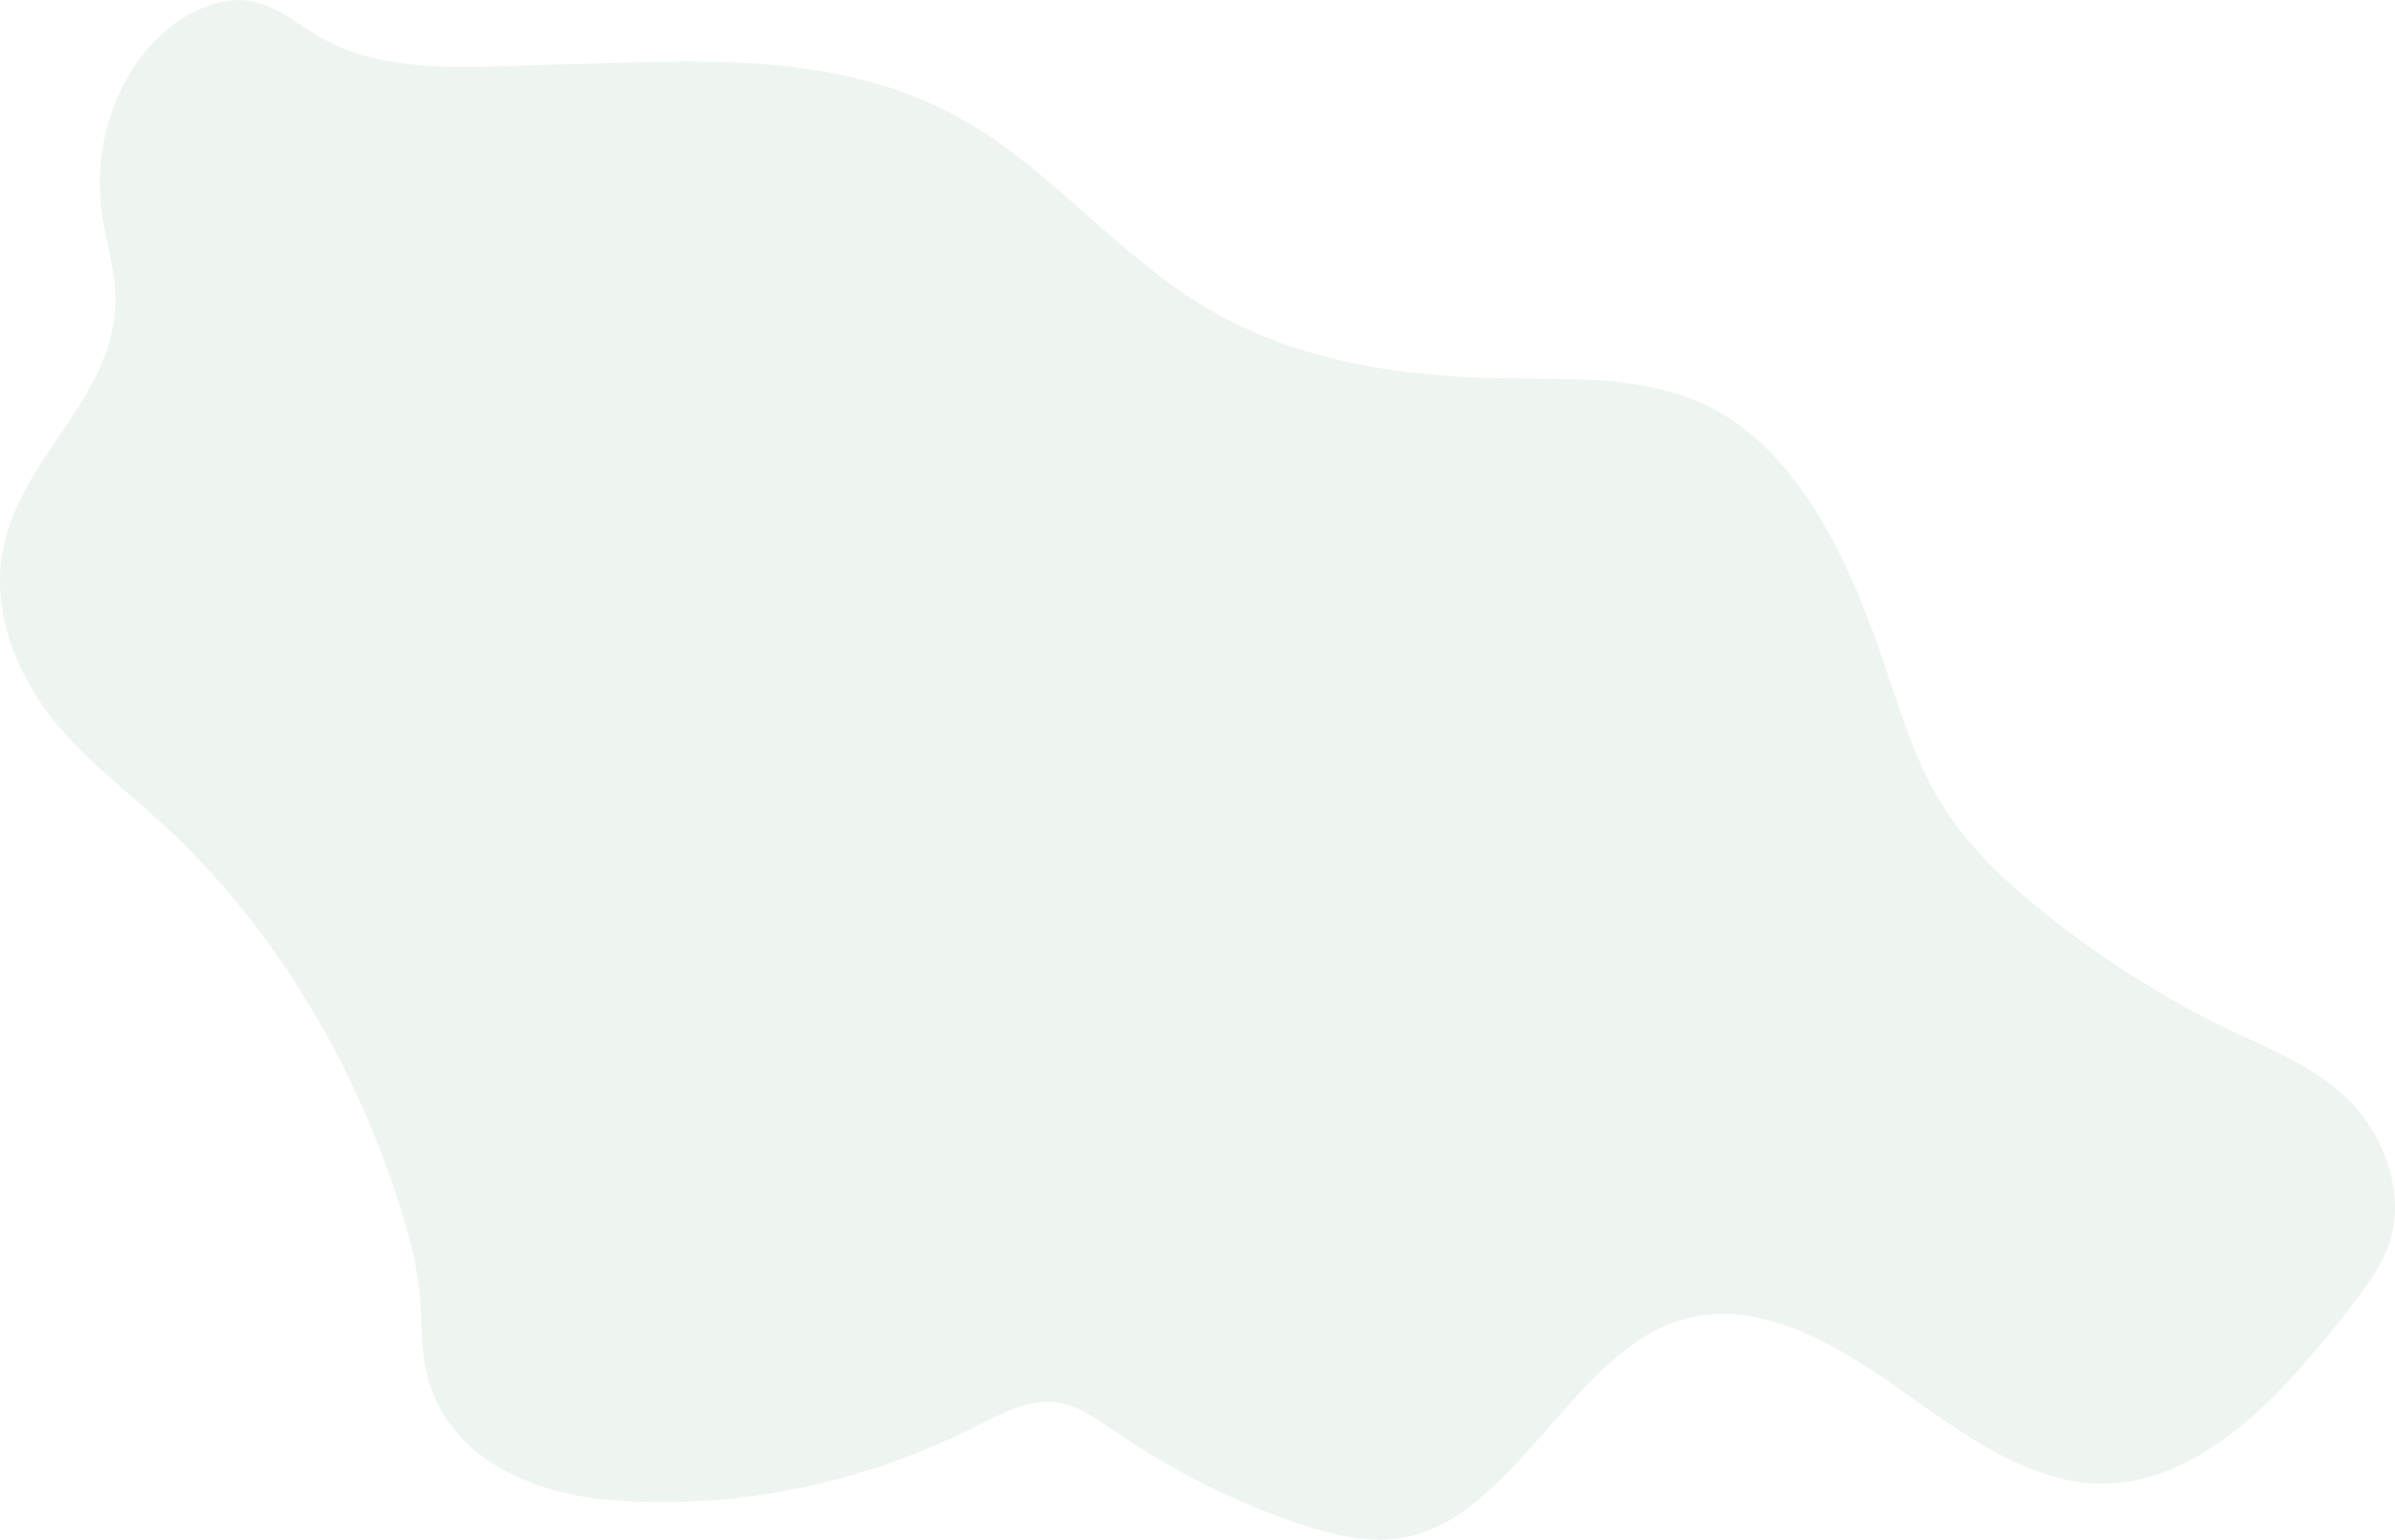 <svg width="692" height="445" viewBox="0 0 692 445" fill="none" xmlns="http://www.w3.org/2000/svg">
<path opacity="0.1" d="M29.343 60.871C30.464 69.491 33.329 77.817 33.354 86.535C33.448 115.023 4.927 132.52 0.561 160.51C-2.03 177.116 4.684 194.085 14.152 206.472C23.619 218.859 35.69 227.788 46.808 237.979C77.569 266.225 101.28 304.238 115.316 347.808C118.125 356.564 120.542 365.592 121.339 374.937C121.918 381.73 121.644 388.682 122.958 395.317C128.159 421.654 154.531 431.874 176.829 433.58C212.742 436.282 248.69 429.006 281.93 412.309C289.404 408.534 297.122 404.247 305.144 405.311C311.559 406.164 317.283 410.369 322.914 414.196C339.496 425.474 357.143 434.279 375.471 440.419C385.623 443.816 396.28 446.397 406.651 444.193C437.794 437.535 454.343 391.762 484.9 381.753C506.04 374.831 528.039 386.923 546.999 400.201C565.959 413.479 585.529 428.772 607.416 428.809C636.616 428.855 660.621 402.073 680.428 376.076C684.582 370.619 688.805 364.912 690.786 357.885C694.803 343.618 688.294 327.593 678.671 318.007C669.048 308.42 656.915 303.665 645.323 298.185C625.676 288.895 606.927 277.029 589.409 262.798C578.073 253.589 567.093 243.172 559.338 229.585C552.667 217.87 548.662 204.29 544.19 191.126C534.386 162.299 520.522 133.003 497.37 119.477C478.466 108.426 456.511 109.664 435.526 109.369C404.608 108.954 372.904 104.448 345.493 87.117C322.341 72.48 303.325 49.375 279.831 35.539C242.46 13.55 199.738 17.86 159.47 18.691C140.118 19.091 117.116 21.431 98.53 13.746C84.783 8.062 77.708 -3.555 61.918 1.125C40.324 7.504 25.892 34.278 29.343 60.871Z" fill="#59906C"/>
</svg>
